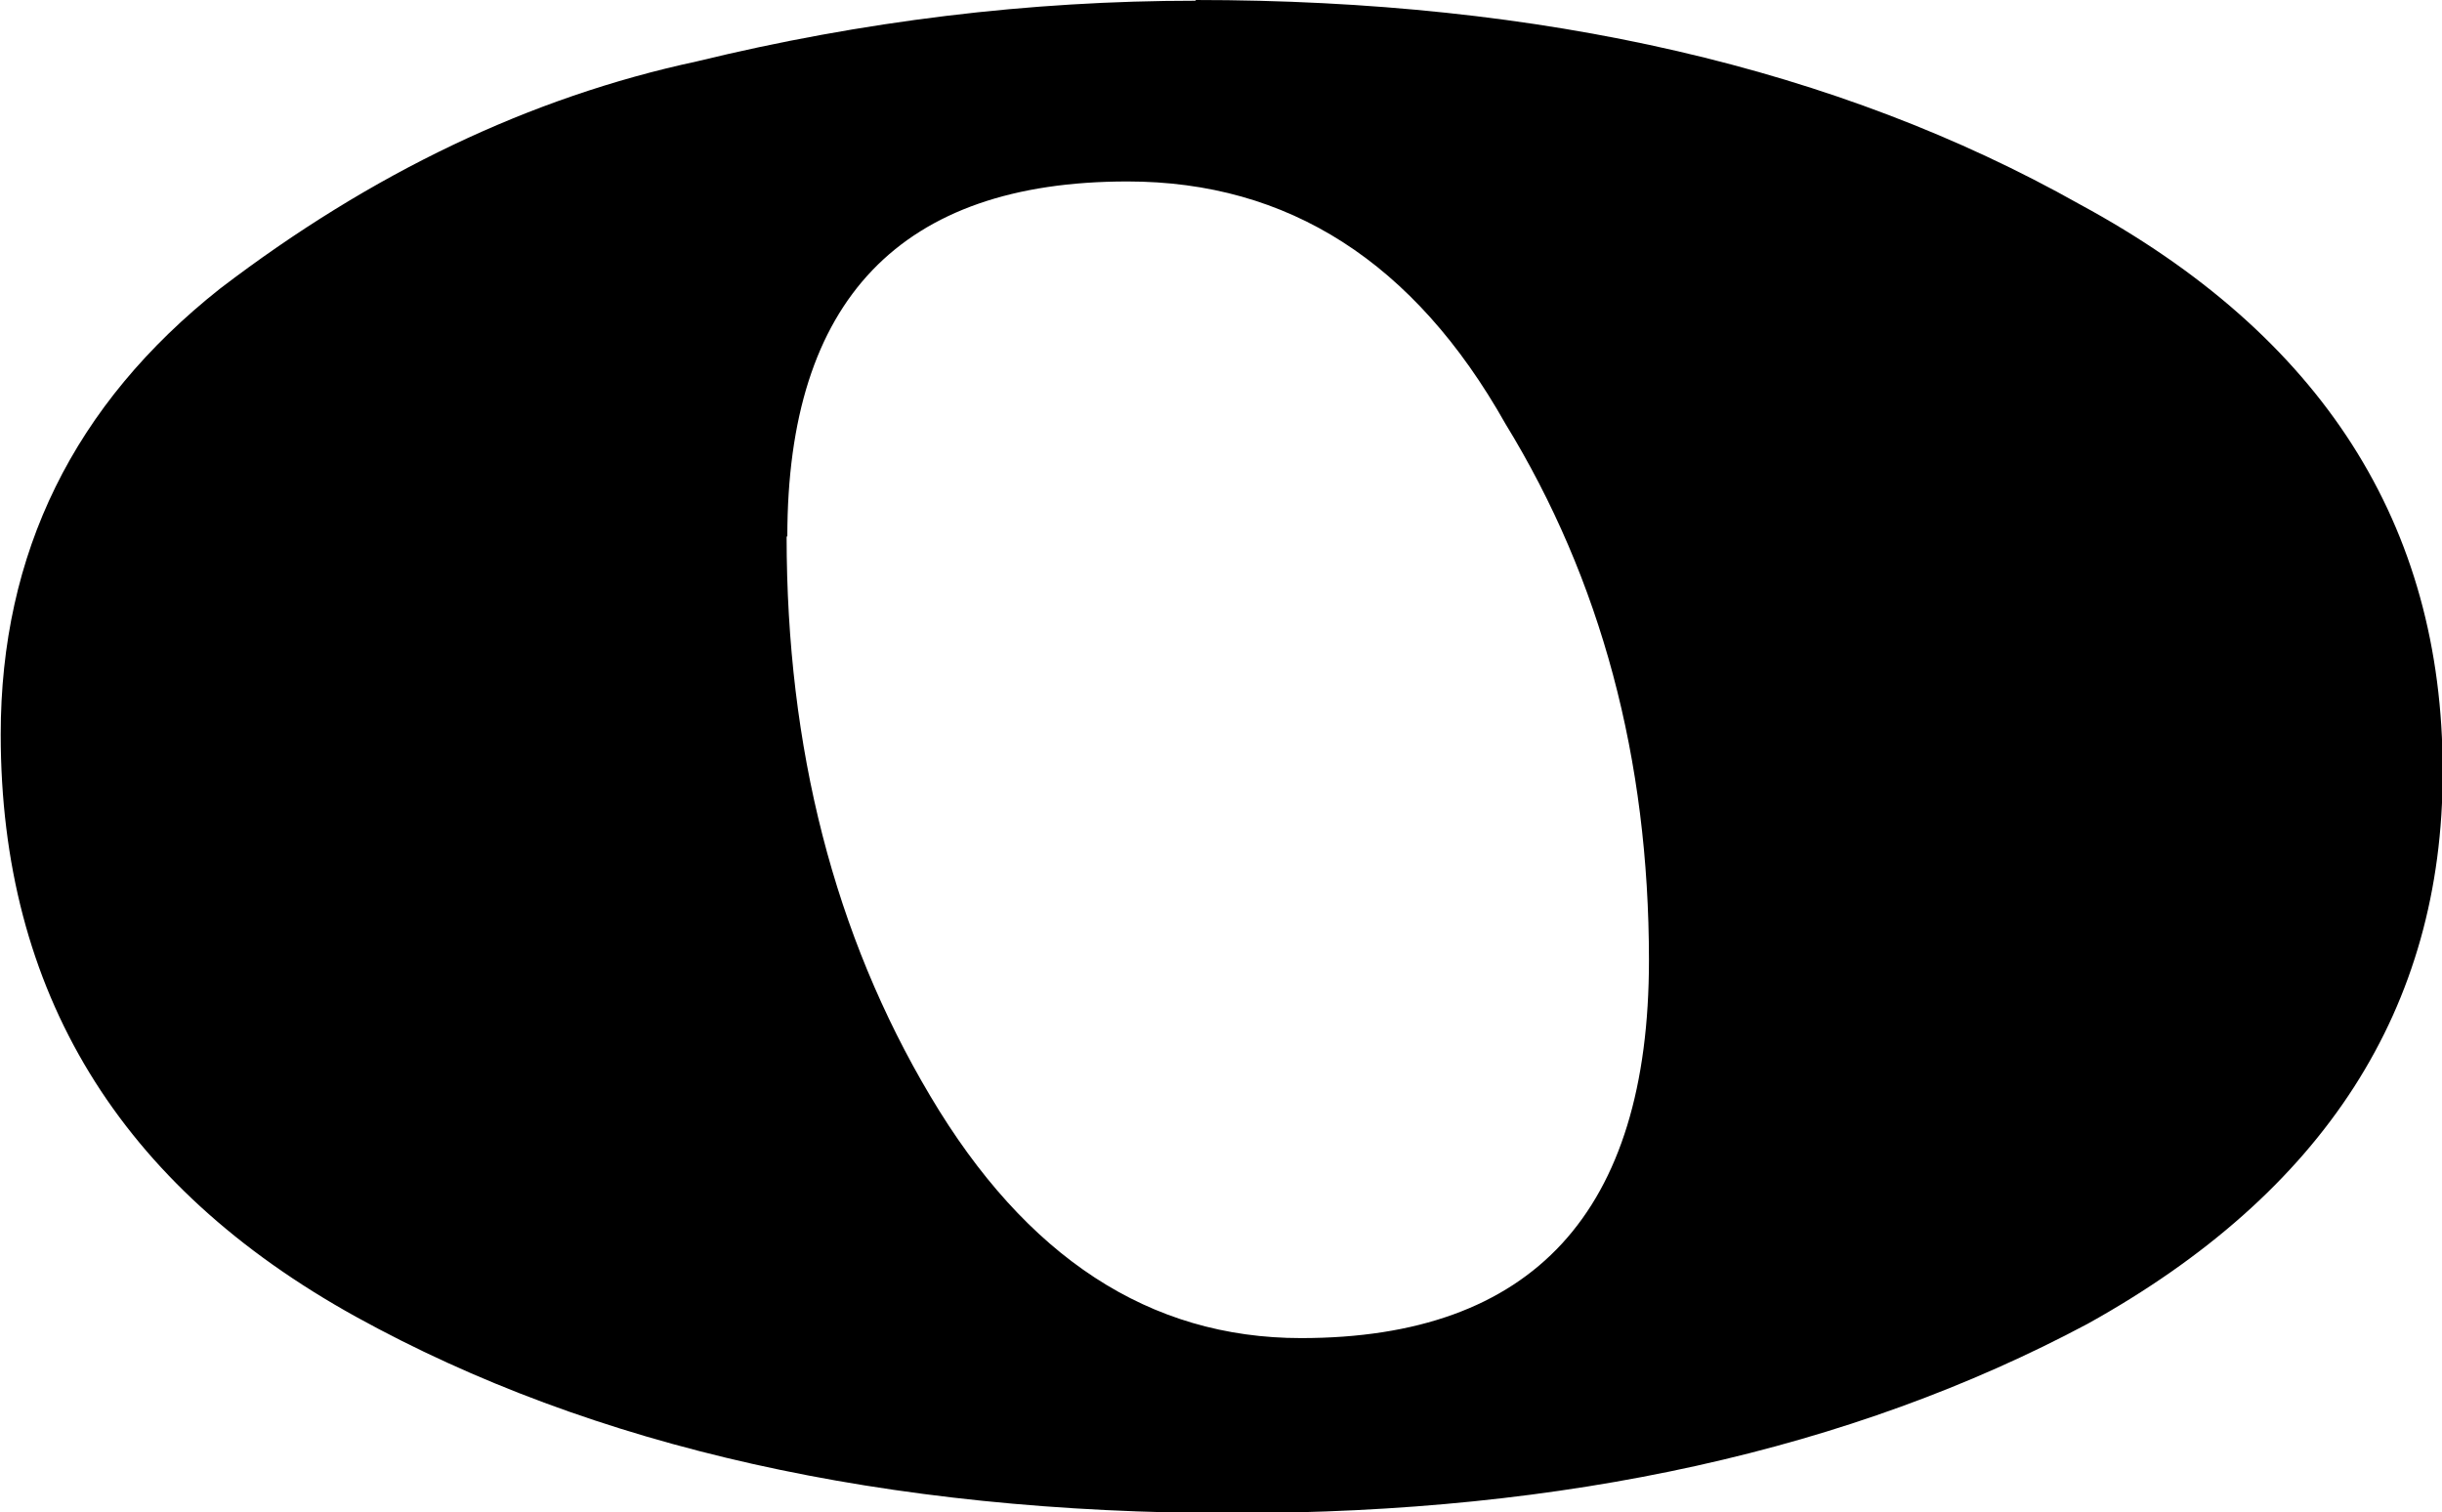 <?xml version="1.0" encoding="UTF-8" standalone="no"?>
<!-- Created with Inkscape (http://www.inkscape.org/) -->

<svg
   xmlns:dc="http://purl.org/dc/elements/1.1/"
   xmlns:cc="http://creativecommons.org/ns#"
   xmlns:rdf="http://www.w3.org/1999/02/22-rdf-syntax-ns#"
   xmlns:svg="http://www.w3.org/2000/svg"
   xmlns="http://www.w3.org/2000/svg"
   xmlns:sodipodi="http://sodipodi.sourceforge.net/DTD/sodipodi-0.dtd"
   xmlns:inkscape="http://www.inkscape.org/namespaces/inkscape"
   width="3.418mm"
   height="2.117mm"
   viewBox="0 0 3.418 2.117"
   version="1.1"
   id="svg8"
   sodipodi:docname="whole_note.svg"
   inkscape:version="0.92.3 (2405546, 2018-03-11)">
  <defs
     id="defs2" />
  <sodipodi:namedview
     id="base"
     pagecolor="#ffffff"
     bordercolor="#666666"
     borderopacity="1.0"
     inkscape:pageopacity="0.0"
     inkscape:pageshadow="2"
     inkscape:zoom="15.839192"
     inkscape:cx="24.841614"
     inkscape:cy="12.242362"
     inkscape:document-units="mm"
     inkscape:current-layer="layer1"
     showgrid="false"
     inkscape:window-width="1874"
     inkscape:window-height="1032"
     inkscape:window-x="0"
     inkscape:window-y="24"
     inkscape:window-maximized="1"
     inkscape:snap-global="false"
     fit-margin-top="0"
     fit-margin-left="0"
     fit-margin-right="0"
     fit-margin-bottom="0" />
  <g
     inkscape:label="Layer 1"
     inkscape:groupmode="layer"
     id="layer1"
     transform="translate(-59.744,-47.415)">
    <g
       aria-label="𝅝"
       style="font-style:normal;font-weight:normal;font-size:10.583px;line-height:1.25;font-family:sans-serif;letter-spacing:0px;word-spacing:0px;fill:#000000;fill-opacity:1;stroke:none;stroke-width:0.265"
       id="text3715">
      <path
         d="m 61.417,47.415 q 0.73,0 1.238,0.286 0.508,0.275 0.508,0.794 0,0.497 -0.497,0.773 -0.497,0.265 -1.196,0.265 -0.73,0 -1.228,-0.275 -0.497,-0.275 -0.497,-0.815 0,-0.381 0.307,-0.624 0.318,-0.243 0.667,-0.318 0.349,-0.085 0.699,-0.085 z m -0.572,0.751 q 0,0.445 0.201,0.783 0.201,0.339 0.519,0.339 0.487,0 0.487,-0.529 0,-0.423 -0.201,-0.751 -0.191,-0.339 -0.529,-0.339 -0.476,0 -0.476,0.497 z"
         style="stroke-width:0.265"
         id="path3758"
         inkscape:connector-curvature="0" />
    </g>
  </g>
</svg>
